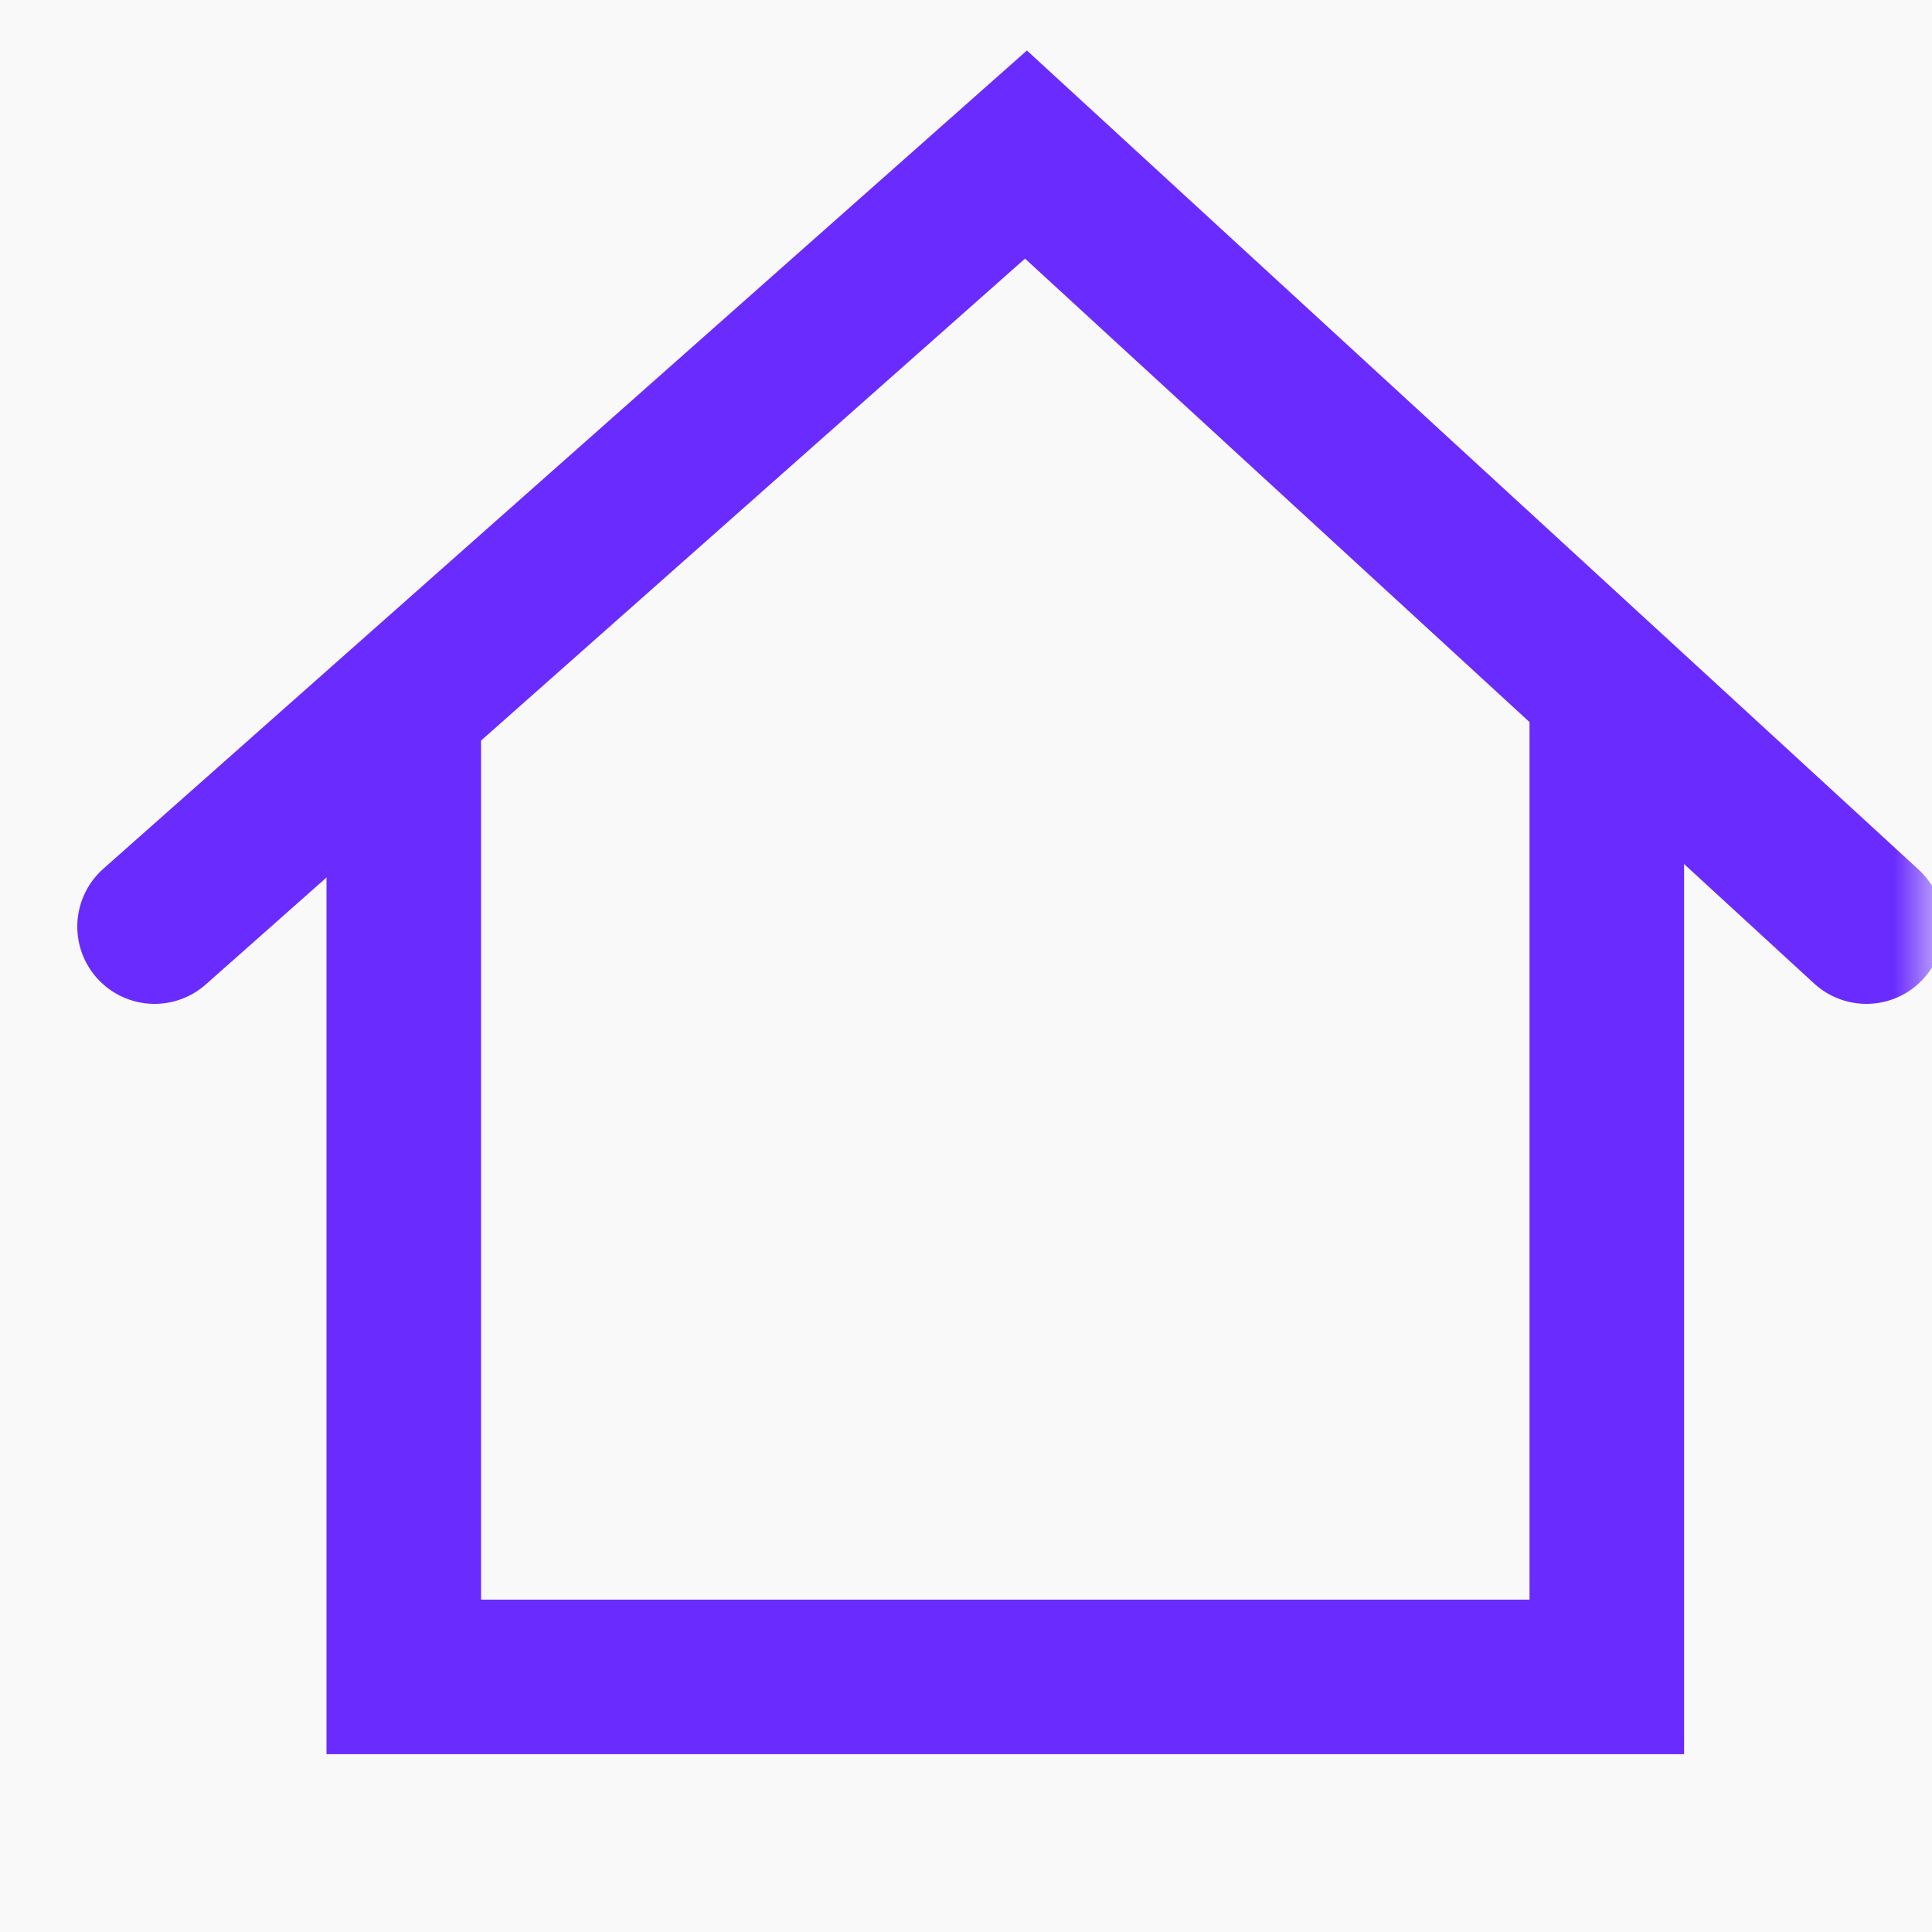 <?xml version="1.0" encoding="UTF-8"?>
<svg width="25px" height="25px" viewBox="0 0 25 25" version="1.1" xmlns="http://www.w3.org/2000/svg" xmlns:xlink="http://www.w3.org/1999/xlink">
    <rect x="0" y="0" width="25" height="25" fill="#333333" stroke="none"/>
    <!-- Generator: Sketch 59 (86127) - https://sketch.com -->
    <title>icon_home_on</title>
    <desc>Created with Sketch.</desc>
    <defs>
        <rect id="path-1" x="0" y="0" width="25" height="25"></rect>
    </defs>
    <g id="Page-2" stroke="none" stroke-width="1" fill="none" fill-rule="evenodd">
        <g id="Artboard" transform="translate(-160, -67)">
            <g id="icon_home_on" transform="translate(160, 67)">
                <mask id="mask-2" fill="white">
                    <use xlink:href="#path-1"></use>
                </mask>
                <use id="Rectangle" fill="#F9F9F9" xlink:href="#path-1"></use>
                <g id="Group" mask="url(#mask-2)" stroke="#6A2CFE" stroke-width="2">
                    <g transform="translate(2, 2)">
                        <polyline id="Path-5" stroke-linecap="round" points="1.07505771e-13 9.99 11.276 -1.42108547e-13 22.151 9.99"></polyline>
                        <polyline id="Path-6" points="3.225 7.247 3.225 19.699 18.792 19.699 18.792 6.699"></polyline>
                    </g>
                </g>
            </g>
        </g>
    </g>
</svg>